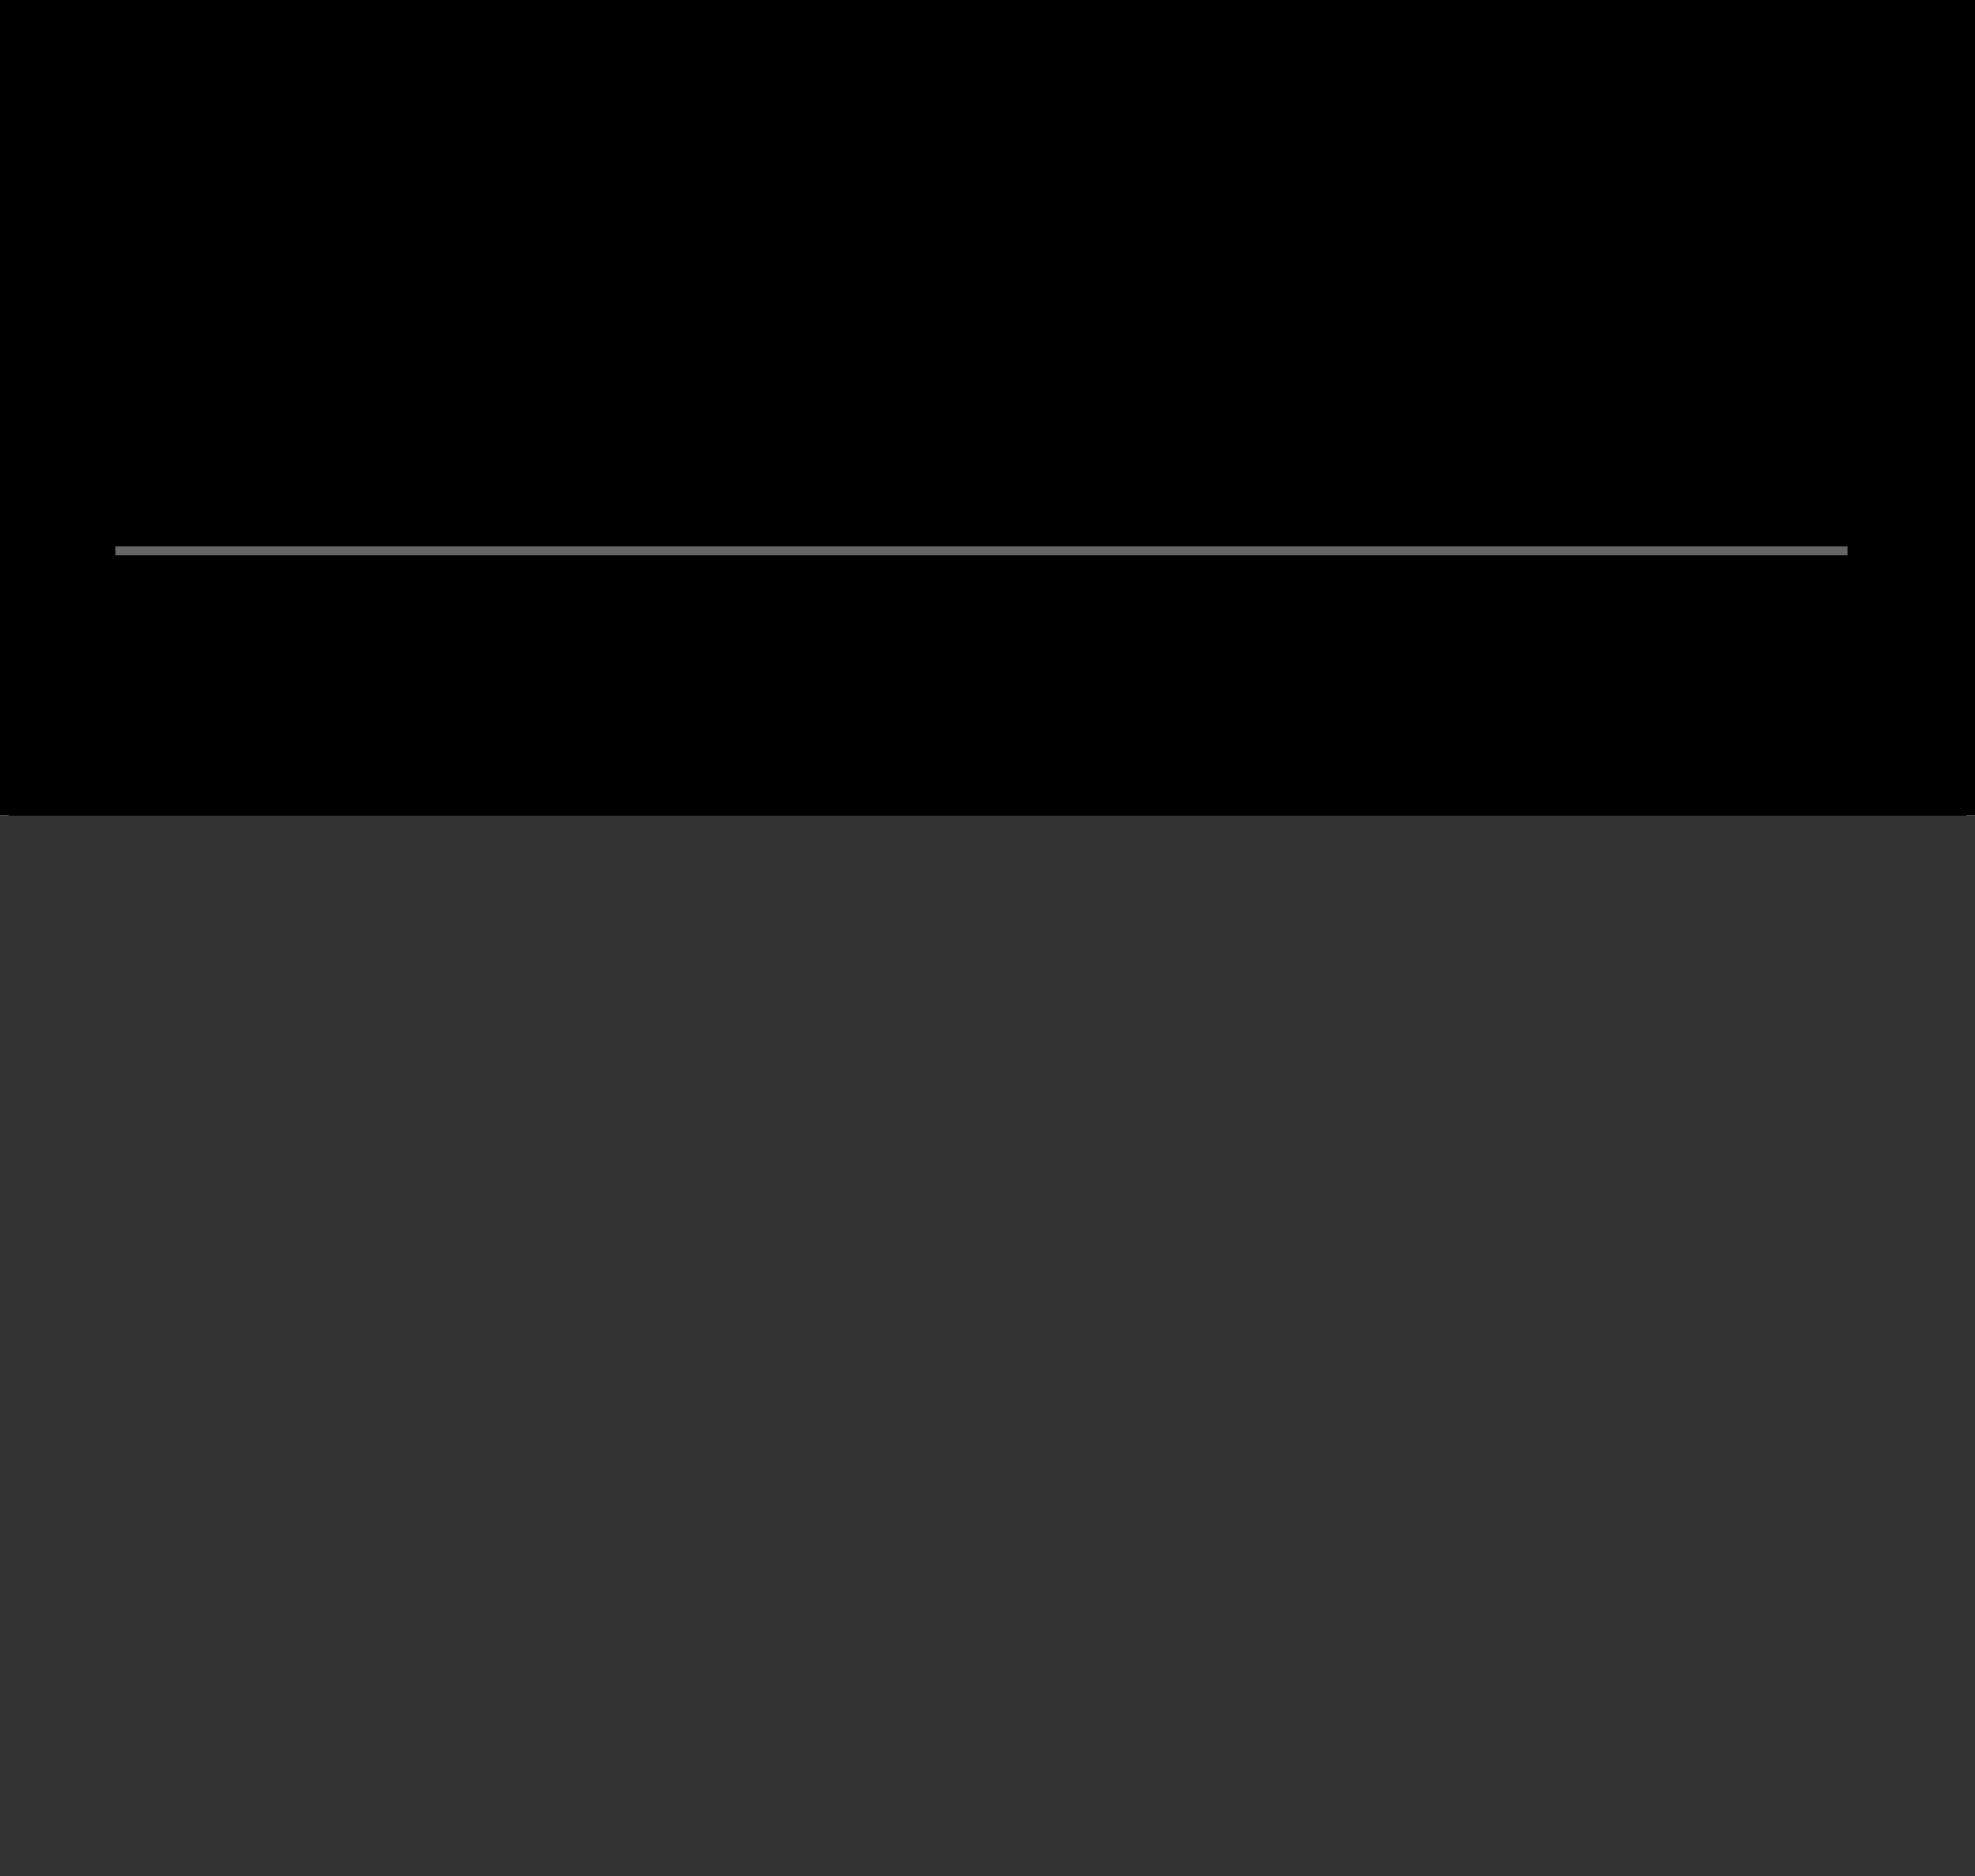 <?xml version="1.0" encoding="utf-8"?>
<!-- Generator: Adobe Illustrator 17.0.0, SVG Export Plug-In . SVG Version: 6.00 Build 0)  -->
<!DOCTYPE svg PUBLIC "-//W3C//DTD SVG 1.1//EN" "http://www.w3.org/Graphics/SVG/1.1/DTD/svg11.dtd">
<svg version="1.1"
     id="Layer_1" inkscape:version="0.91 r13725" sodipodi:docname="mainNode.svg"
     xmlns:cc="http://creativecommons.org/ns#" xmlns:rdf="http://www.w3.org/1999/02/22-rdf-syntax-ns#"
     xmlns:svg="http://www.w3.org/2000/svg" xmlns:inkscape="http://www.inkscape.org/namespaces/inkscape"
     xmlns:sodipodi="http://sodipodi.sourceforge.net/DTD/sodipodi-0.dtd" xmlns:dc="http://purl.org/dc/elements/1.1/"
     xmlns="http://www.w3.org/2000/svg" xmlns:xlink="http://www.w3.org/1999/xlink" x="0px" y="0px" width="218.93px"
     height="208px"
     viewBox="0 0 218.93 208" enable-background="new 0 0 218.93 208" xml:space="preserve">
<rect x="0" y="0" width="218.93" height="208" fill="#333333" stroke="none"/>
<g id="selectedTemplate">
	<rect id="rect43_3_" y="0" width="218.93" height="90.398"/>
    <line id="leftWhiteLine_1_" fill="none" stroke="#FFFFFF" stroke-miterlimit="10" x1="0.465" y1="90.398" x2="0.465"
          y2="0"/>
    <line id="rightWhiteLine_1_" fill="none" stroke="#FFFFFF" stroke-miterlimit="10" x1="218.465" y1="90.398"
          x2="218.465" y2="0"/>
    <line id="line45_3_" fill="none" stroke="#666666" stroke-miterlimit="10" x1="12.798" y1="61.065" x2="204.798"
          y2="61.065"/>

    <line id="topWhiteLine_1_" display="none" fill="none" stroke="#FFFFFF" stroke-miterlimit="10" x1="0" y1="0"
          x2="218.93" y2="0"/>
</g>
    <g id="notSelectedTemplate">
	<rect id="rect43_4_" y="0" width="218.93" height="90.398"/>
        <line id="line45_4_" fill="none" stroke="#666666" stroke-miterlimit="10" x1="12.798" y1="61.065" x2="204.798"
              y2="61.065"/>
</g>
    <g id="selected">
	<rect id="rect43_1_" y="0" width="218.93" height="90.398"/>
        <line id="leftWhiteLine" fill="none" stroke="#FFFFFF" stroke-miterlimit="10" x1="0.465" y1="90.398" x2="0.465"
              y2="0"/>
        <line id="rightWhiteLine" fill="none" stroke="#FFFFFF" stroke-miterlimit="10" x1="218.465" y1="90.398"
              x2="218.465" y2="0"/>
        <line id="line45_1_" fill="none" stroke="#666666" stroke-miterlimit="10" x1="12.798" y1="61.065" x2="204.798"
              y2="61.065"/>
        <line id="topWhiteLine" display="none" fill="none" stroke="#FFFFFF" stroke-miterlimit="10" x1="0" y1="0"
              x2="218.93" y2="0"/>
</g>
    <g id="notSelected">
	<rect id="rect43_2_" y="0" width="218.93" height="90.398"/>
        <line id="line45_2_" fill="none" stroke="#666666" stroke-miterlimit="10" x1="12.798" y1="61.065" x2="204.798"
              y2="61.065"/>
</g>
</svg>
